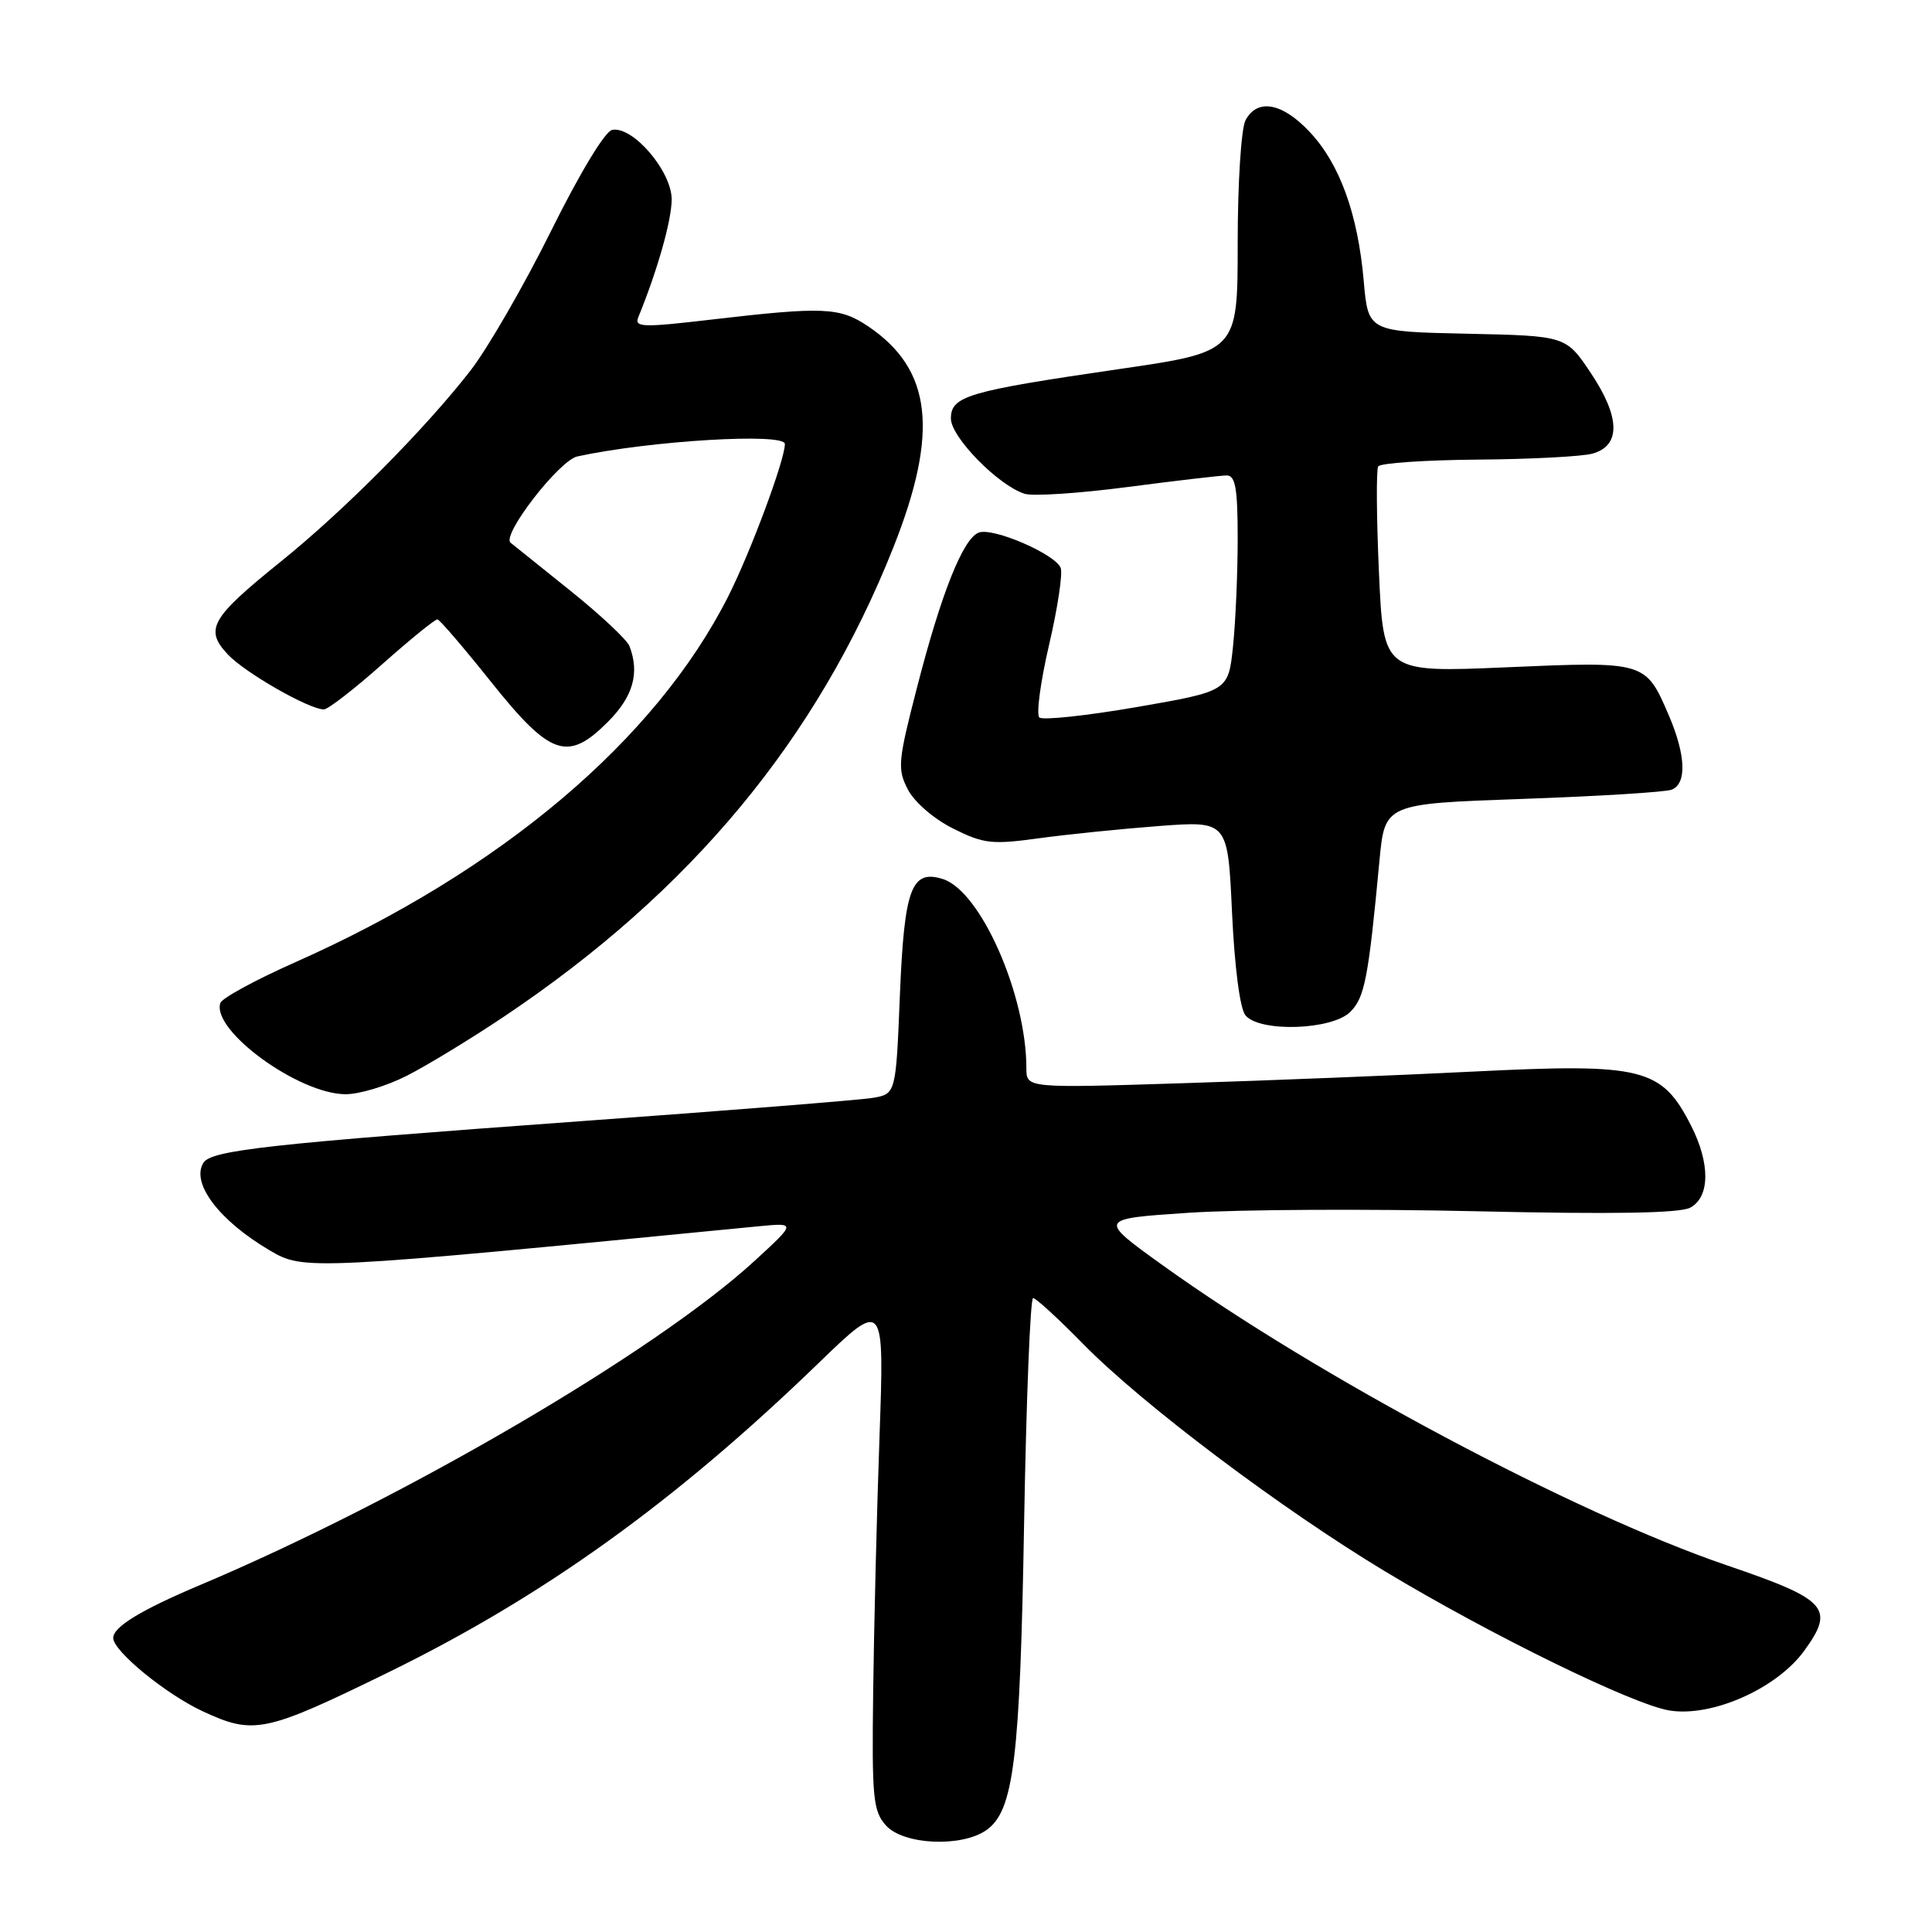 <?xml version="1.0" encoding="UTF-8" standalone="no"?>
<!DOCTYPE svg PUBLIC "-//W3C//DTD SVG 1.1//EN" "http://www.w3.org/Graphics/SVG/1.1/DTD/svg11.dtd" >
<svg xmlns="http://www.w3.org/2000/svg" xmlns:xlink="http://www.w3.org/1999/xlink" version="1.1" viewBox="0 0 256 256">
 <g >
 <path fill="currentColor"
d=" M 130.70 242.50 C 134.33 239.95 135.16 233.21 135.70 201.75 C 135.99 185.39 136.52 172.00 136.89 172.00 C 137.26 172.00 140.25 174.74 143.53 178.09 C 151.35 186.06 169.71 199.89 183.52 208.21 C 197.51 216.64 216.39 225.87 221.22 226.65 C 226.85 227.56 235.45 223.74 239.08 218.72 C 243.17 213.08 242.14 211.95 228.78 207.40 C 208.69 200.55 174.50 182.36 154.00 167.61 C 145.50 161.50 145.50 161.50 157.50 160.70 C 164.10 160.26 181.30 160.17 195.72 160.50 C 213.76 160.91 222.58 160.76 223.97 160.02 C 226.59 158.61 226.63 154.16 224.07 149.14 C 220.16 141.48 217.72 140.87 195.20 141.99 C 185.47 142.48 168.16 143.17 156.75 143.53 C 136.00 144.19 136.00 144.19 136.00 141.54 C 136.00 131.81 129.94 118.07 124.94 116.48 C 120.76 115.16 119.82 117.71 119.24 131.88 C 118.71 144.96 118.71 144.96 115.61 145.48 C 113.90 145.76 96.53 147.15 77.00 148.56 C 35.66 151.56 27.99 152.40 26.95 154.08 C 25.28 156.78 29.05 161.75 35.75 165.69 C 40.27 168.35 40.84 168.32 100.50 162.49 C 105.50 162.01 105.50 162.01 100.00 167.06 C 86.91 179.09 53.41 198.68 26.50 210.03 C 18.68 213.33 15.00 215.57 15.00 217.04 C 15.00 218.77 21.94 224.46 26.83 226.74 C 33.64 229.91 35.07 229.61 51.47 221.59 C 72.04 211.52 89.42 199.03 108.41 180.67 C 117.18 172.19 117.18 172.19 116.54 190.35 C 116.18 200.33 115.81 215.54 115.70 224.14 C 115.52 238.27 115.68 239.97 117.40 241.89 C 119.72 244.46 127.40 244.81 130.70 242.50 Z  M 53.87 142.56 C 56.52 141.22 62.31 137.70 66.76 134.72 C 91.54 118.13 108.27 97.97 118.37 72.55 C 124.44 57.25 123.50 48.95 115.05 43.25 C 111.26 40.70 109.15 40.61 94.23 42.35 C 85.11 43.42 84.03 43.38 84.58 42.03 C 87.12 35.82 89.00 29.18 89.00 26.42 C 89.00 22.69 83.87 16.69 81.12 17.21 C 80.17 17.39 76.83 22.92 73.00 30.64 C 69.42 37.85 64.62 46.17 62.32 49.13 C 56.28 56.89 45.62 67.63 37.21 74.41 C 27.93 81.89 27.08 83.38 30.16 86.69 C 32.44 89.13 40.94 94.00 42.92 94.00 C 43.46 94.00 46.95 91.30 50.66 88.00 C 54.38 84.70 57.67 82.03 57.96 82.07 C 58.26 82.10 61.44 85.81 65.04 90.32 C 72.93 100.20 75.21 100.99 80.53 95.67 C 83.89 92.31 84.78 89.20 83.41 85.62 C 83.08 84.77 79.59 81.50 75.66 78.34 C 71.72 75.19 68.12 72.29 67.65 71.91 C 66.44 70.90 74.10 61.00 76.50 60.48 C 86.13 58.39 104.00 57.32 104.00 58.83 C 104.00 60.93 99.50 73.05 96.52 78.97 C 86.91 98.04 66.35 115.42 39.04 127.54 C 33.84 129.85 29.41 132.26 29.20 132.90 C 27.99 136.53 39.58 144.97 45.78 144.99 C 47.59 145.00 51.23 143.90 53.87 142.56 Z  M 178.92 134.08 C 180.83 132.17 181.32 129.66 182.79 114.00 C 183.50 106.50 183.50 106.50 201.74 105.86 C 211.77 105.51 220.66 104.96 221.49 104.64 C 223.53 103.86 223.39 100.08 221.14 94.82 C 218.05 87.62 218.06 87.62 199.63 88.42 C 183.31 89.12 183.31 89.12 182.72 75.86 C 182.39 68.57 182.35 62.24 182.62 61.80 C 182.90 61.36 188.83 60.96 195.81 60.90 C 202.79 60.85 209.62 60.49 211.00 60.11 C 214.78 59.07 214.71 55.29 210.80 49.44 C 207.50 44.50 207.50 44.50 194.39 44.22 C 181.29 43.94 181.29 43.94 180.70 37.22 C 179.92 28.32 177.51 21.68 173.52 17.46 C 169.89 13.60 166.60 13.01 165.04 15.93 C 164.46 17.01 164.00 24.25 164.00 32.24 C 164.00 46.62 164.00 46.62 148.25 48.91 C 128.17 51.84 126.00 52.48 126.00 55.46 C 126.00 57.92 132.27 64.32 135.77 65.43 C 136.87 65.78 143.01 65.37 149.43 64.53 C 155.85 63.69 161.75 63.00 162.55 63.00 C 163.70 63.00 164.00 64.73 164.00 71.35 C 164.00 75.95 163.72 82.38 163.38 85.65 C 162.76 91.58 162.76 91.58 150.63 93.69 C 143.96 94.84 138.15 95.46 137.72 95.07 C 137.29 94.67 137.87 90.35 139.00 85.48 C 140.14 80.61 140.83 76.01 140.55 75.26 C 139.84 73.42 131.57 69.85 129.69 70.57 C 127.60 71.37 124.72 78.61 121.51 91.09 C 118.98 100.89 118.89 101.90 120.30 104.62 C 121.17 106.29 123.75 108.52 126.30 109.79 C 130.34 111.81 131.43 111.93 137.63 111.08 C 141.41 110.56 148.59 109.83 153.60 109.45 C 162.69 108.77 162.69 108.77 163.25 120.92 C 163.59 128.18 164.30 133.66 165.03 134.54 C 166.92 136.81 176.50 136.50 178.92 134.08 Z "/>
</g>
</svg>